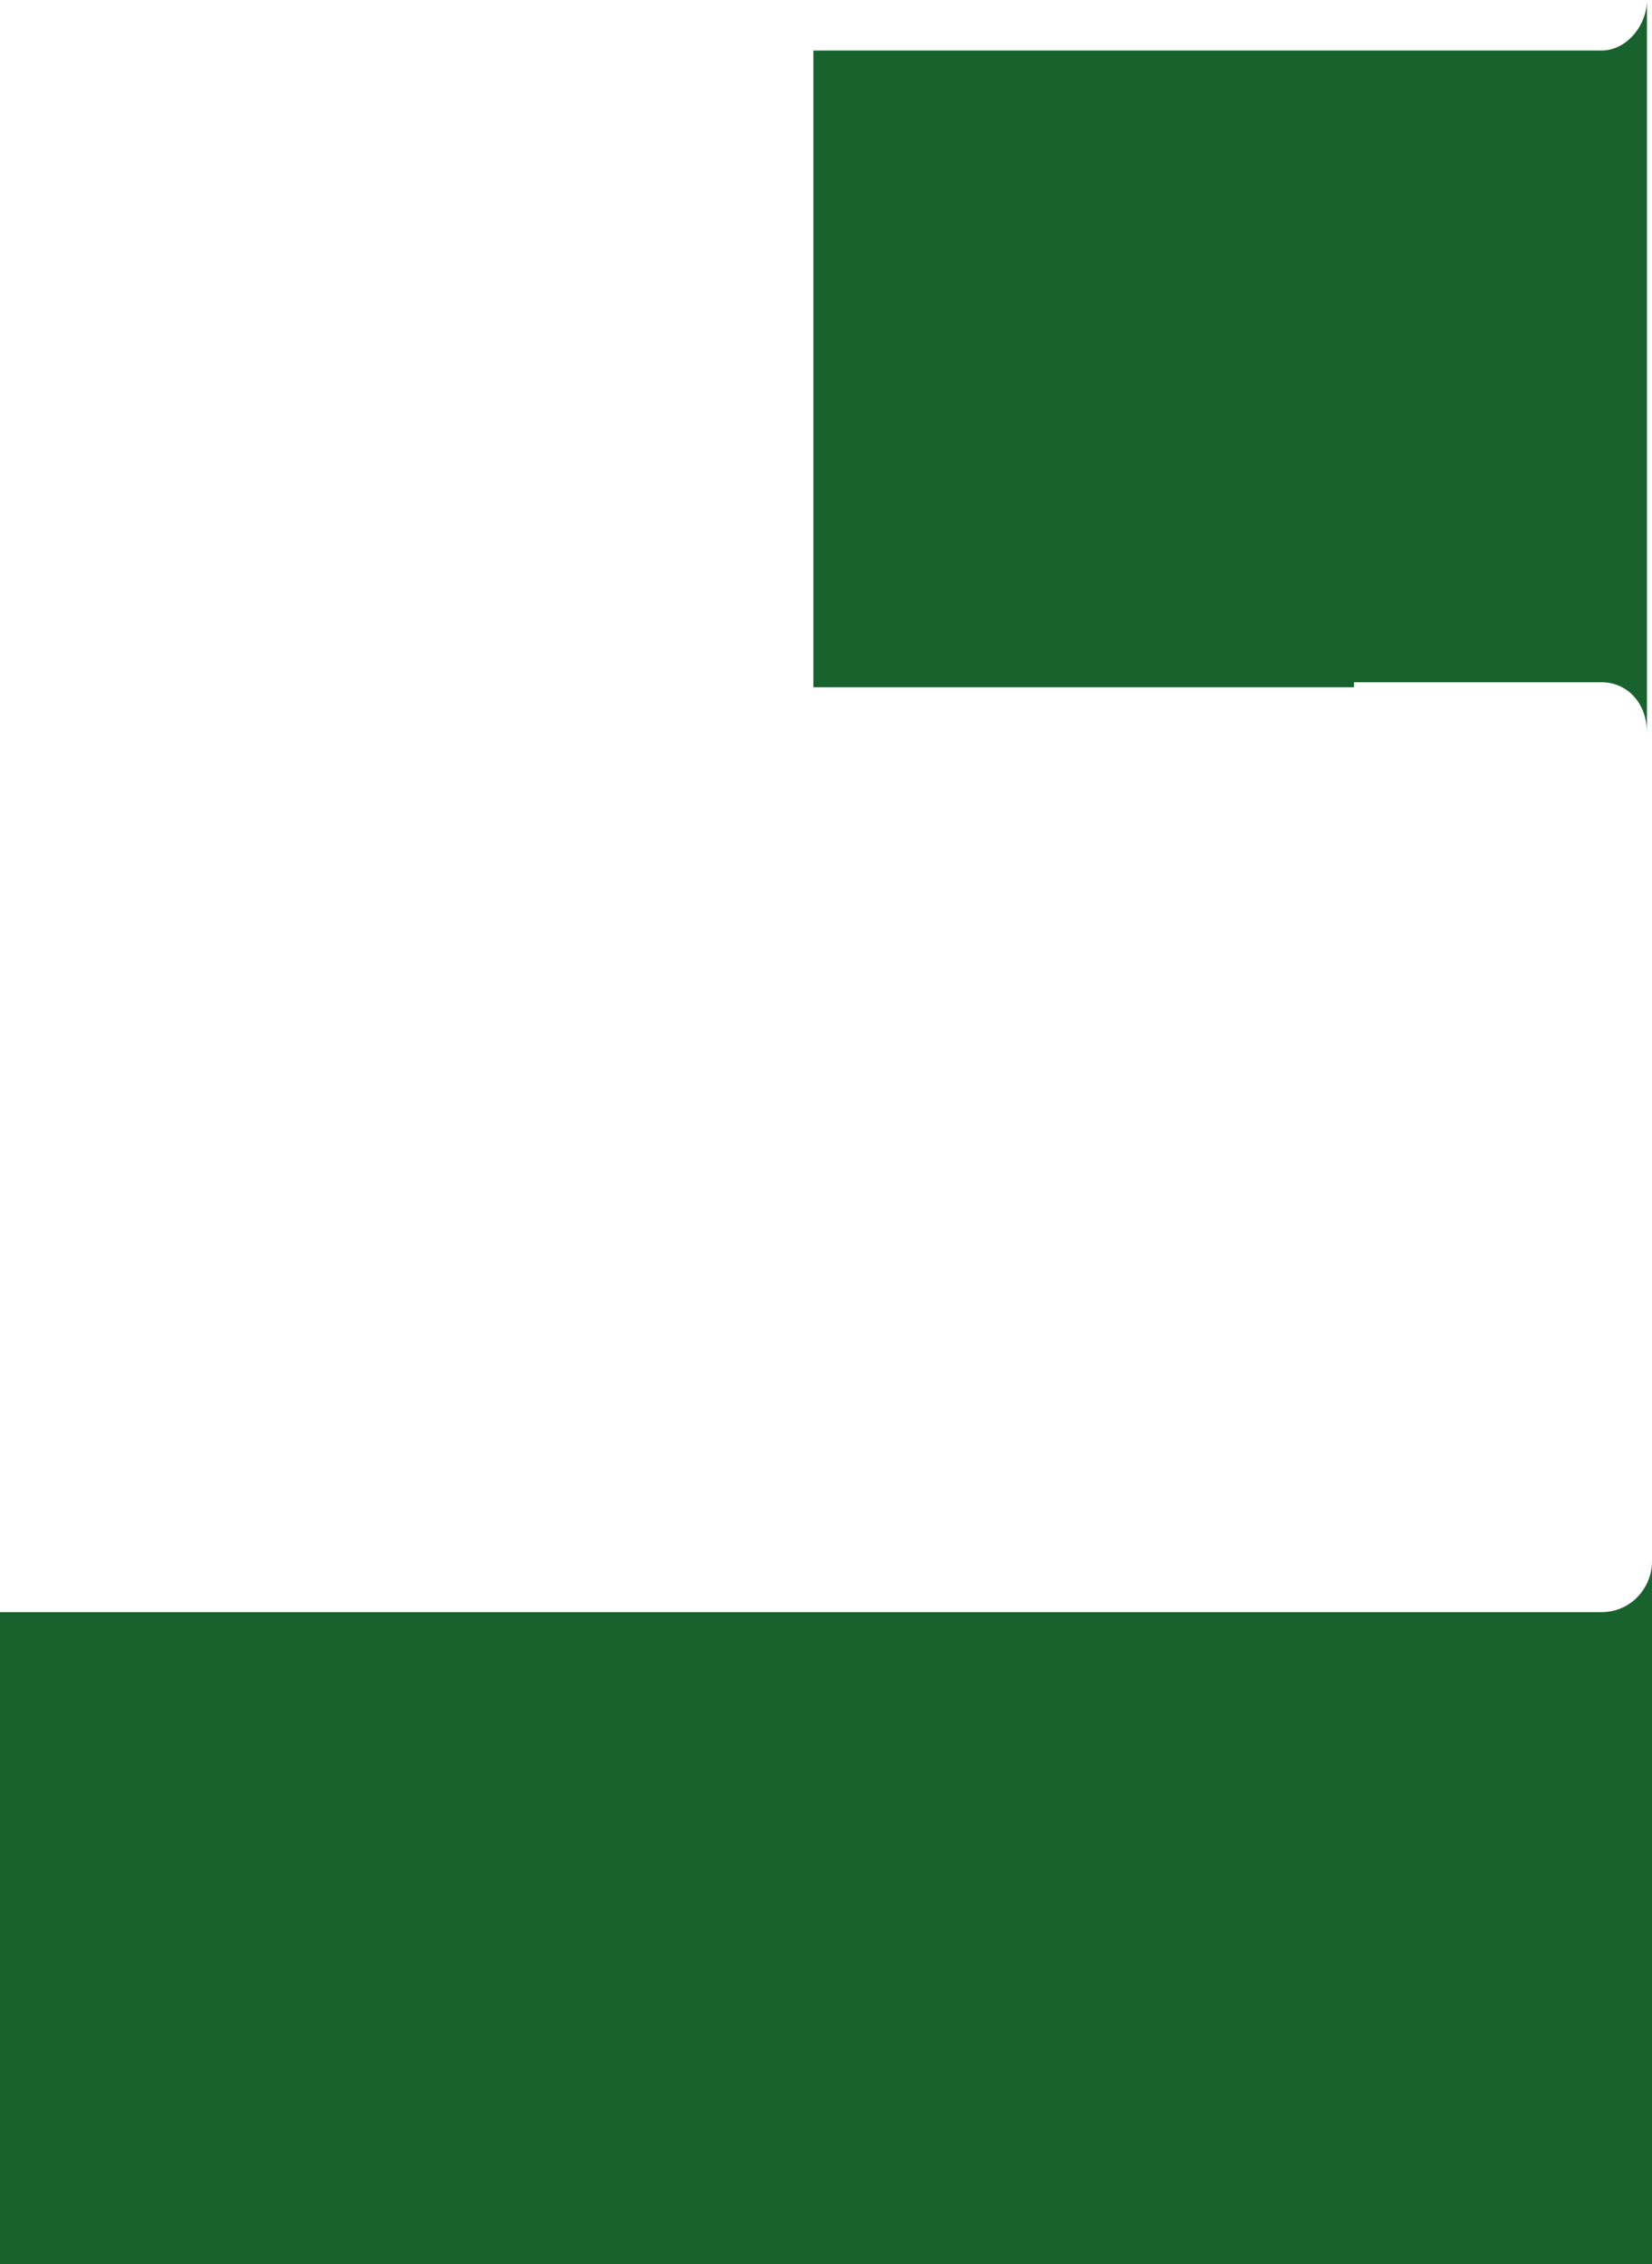 <?xml version="1.0" encoding="utf-8"?>
<!-- Generator: Adobe Illustrator 22.1.0, SVG Export Plug-In . SVG Version: 6.00 Build 0)  -->
<svg version="1.1" id="Слой_1" xmlns="http://www.w3.org/2000/svg" xmlns:xlink="http://www.w3.org/1999/xlink" x="0px" y="0px"
	 width="32.7px" height="44.8px" viewBox="0 0 32.7 44.8" style="enable-background:new 0 0 32.7 44.8;" xml:space="preserve">
<style type="text/css">
	.st0{fill:#18632D;}
</style>
<title>0E0EA921-0926-49C0-9916-26E752DFA56E</title>
<desc>Created with sketchtool.</desc>
<g id="Page-1">
	<g id="Home-3" transform="translate(-345, -693)">
		<g id="Group-7" transform="translate(345, 693)">
			<path id="Fill-1" class="st0" d="M26.8,13.5h4.9c0.5,0,0.9,0.4,0.9,1V0c0,0.5-0.4,1-0.9,1h-4.9H17h-0.9v1v10.6v1H17H26.8z"/>
			<path id="Fill-4" class="st0" d="M32.7,30.9c0,0.5-0.4,1-1,1H0v1v10.9v1h1h30.1h1.6V30.9z"/>
		</g>
	</g>
</g>
</svg>
